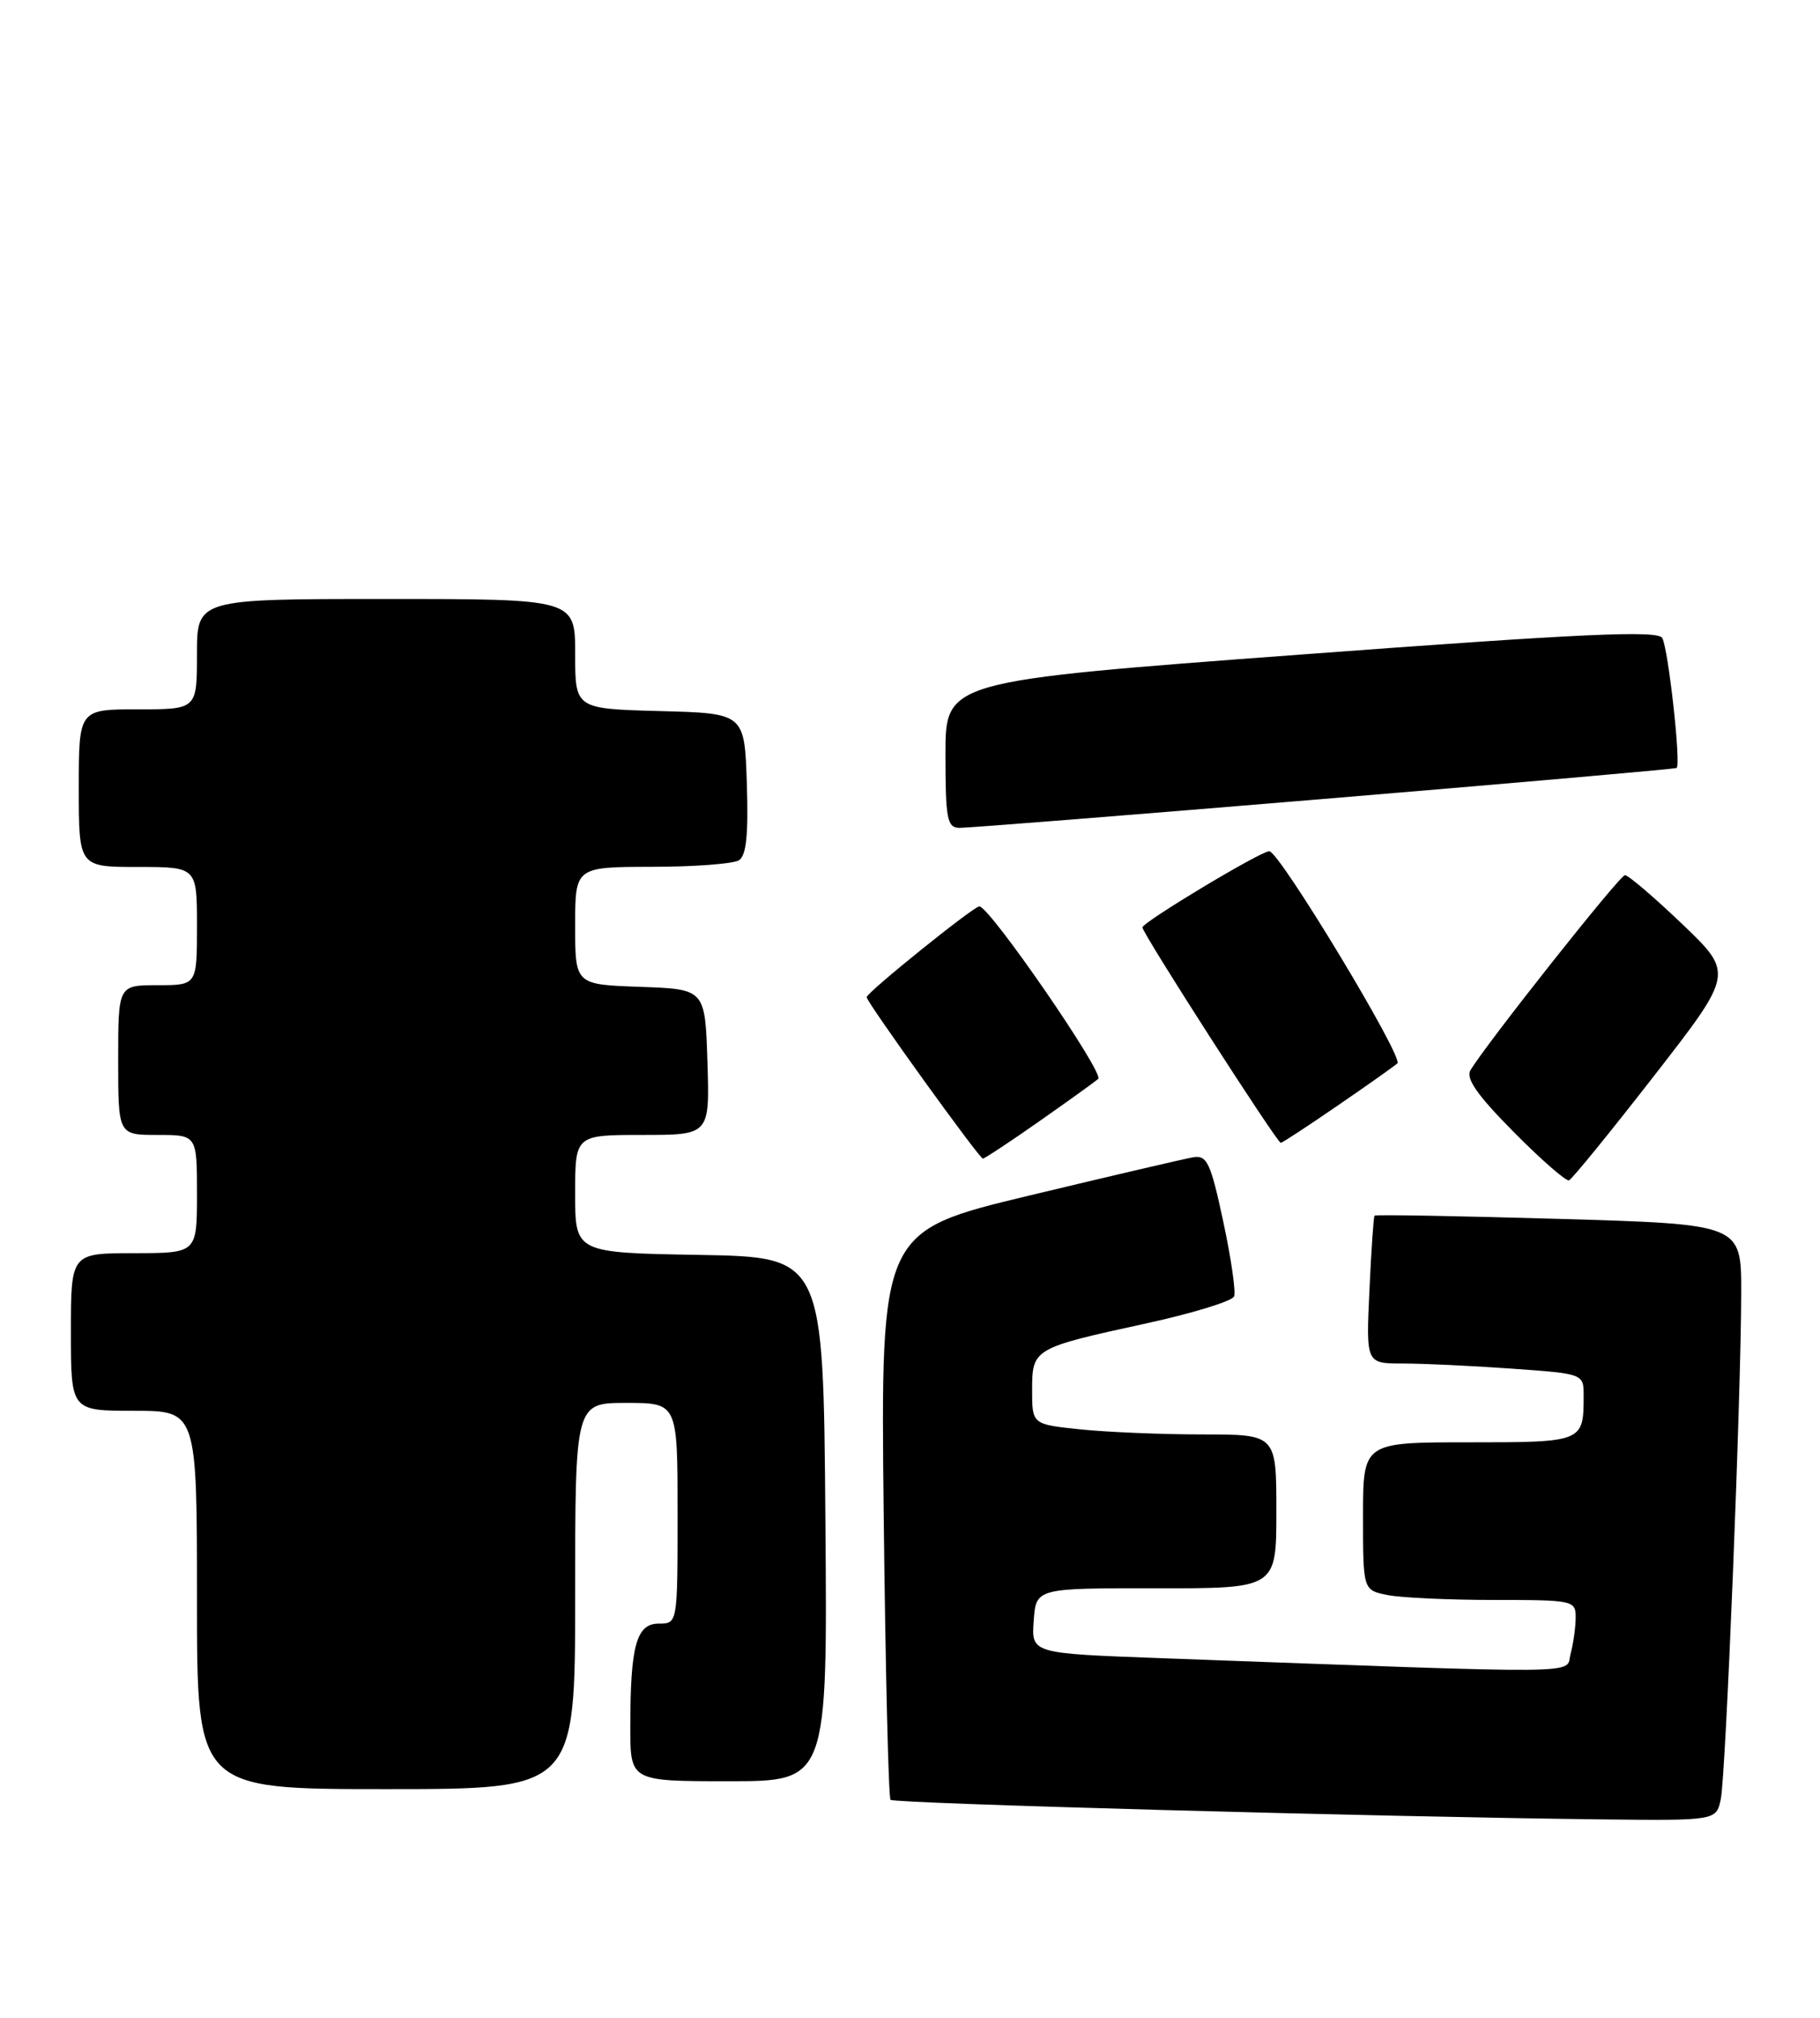 <?xml version="1.0" encoding="UTF-8" standalone="no"?>
<!DOCTYPE svg PUBLIC "-//W3C//DTD SVG 1.1//EN" "http://www.w3.org/Graphics/SVG/1.1/DTD/svg11.dtd" >
<svg xmlns="http://www.w3.org/2000/svg" xmlns:xlink="http://www.w3.org/1999/xlink" version="1.1" viewBox="0 0 231 256">
 <g >
 <path fill="currentColor"
d=" M 218.41 228.25 C 219.05 225.12 220.99 176.93 221.00 163.91 C 221.00 155.32 221.00 155.32 197.85 154.65 C 185.11 154.28 174.59 154.09 174.46 154.24 C 174.34 154.38 174.04 158.66 173.81 163.75 C 173.38 173.00 173.38 173.00 178.04 173.00 C 180.60 173.00 186.81 173.29 191.85 173.65 C 201.00 174.30 201.00 174.30 201.00 177.07 C 201.00 182.98 200.95 183.00 186.39 183.00 C 173.00 183.00 173.00 183.00 173.00 192.38 C 173.00 201.75 173.00 201.75 176.12 202.38 C 177.84 202.72 183.92 203.00 189.62 203.00 C 199.72 203.00 200.00 203.06 199.99 205.25 C 199.98 206.49 199.69 208.56 199.34 209.85 C 198.64 212.46 202.83 212.42 147.20 210.38 C 130.90 209.78 130.90 209.78 131.20 205.64 C 131.50 201.50 131.50 201.50 146.75 201.52 C 162.00 201.54 162.00 201.54 162.00 191.77 C 162.00 182.00 162.00 182.00 152.65 182.00 C 147.50 182.00 140.53 181.71 137.15 181.36 C 131.00 180.72 131.00 180.72 131.00 176.39 C 131.00 171.12 131.13 171.04 145.36 167.94 C 151.34 166.64 156.42 165.08 156.64 164.48 C 156.87 163.88 156.25 159.59 155.25 154.95 C 153.67 147.57 153.20 146.54 151.47 146.83 C 150.39 147.01 141.01 149.20 130.63 151.69 C 111.77 156.22 111.77 156.22 112.16 192.05 C 112.38 211.76 112.77 228.10 113.03 228.36 C 113.50 228.83 175.15 230.52 203.17 230.84 C 217.84 231.00 217.84 231.00 218.41 228.25 Z  M 73.00 202.50 C 73.00 178.00 73.00 178.00 79.50 178.00 C 86.00 178.00 86.00 178.00 86.00 192.00 C 86.00 206.00 86.00 206.00 83.62 206.00 C 80.77 206.00 80.00 208.79 80.00 219.13 C 80.00 226.00 80.00 226.00 92.51 226.00 C 105.03 226.00 105.03 226.00 104.76 192.75 C 104.50 159.50 104.50 159.50 88.75 159.22 C 73.00 158.95 73.00 158.95 73.00 151.47 C 73.00 144.00 73.00 144.00 81.54 144.00 C 90.08 144.00 90.08 144.00 89.79 134.75 C 89.50 125.50 89.50 125.50 81.25 125.21 C 73.00 124.92 73.00 124.92 73.00 117.46 C 73.00 110.00 73.00 110.00 82.75 109.98 C 88.11 109.98 93.08 109.60 93.79 109.15 C 94.73 108.56 95.00 105.87 94.79 99.42 C 94.50 90.50 94.50 90.50 83.75 90.22 C 73.00 89.93 73.00 89.93 73.00 82.97 C 73.00 76.00 73.00 76.00 49.00 76.00 C 25.00 76.00 25.00 76.00 25.00 83.00 C 25.00 90.00 25.00 90.00 17.50 90.00 C 10.00 90.00 10.00 90.00 10.00 100.00 C 10.00 110.00 10.00 110.00 17.50 110.00 C 25.00 110.00 25.00 110.00 25.00 117.50 C 25.00 125.00 25.00 125.00 20.00 125.00 C 15.00 125.00 15.00 125.00 15.00 134.50 C 15.00 144.00 15.00 144.00 20.00 144.00 C 25.00 144.00 25.00 144.00 25.00 151.50 C 25.00 159.00 25.00 159.00 17.00 159.00 C 9.00 159.00 9.00 159.00 9.00 169.00 C 9.00 179.00 9.00 179.00 17.00 179.00 C 25.00 179.00 25.00 179.00 25.00 203.00 C 25.00 227.00 25.00 227.00 49.00 227.00 C 73.00 227.00 73.00 227.00 73.00 202.50 Z  M 209.94 136.50 C 220.05 123.50 220.05 123.50 213.52 117.25 C 209.92 113.81 206.65 111.02 206.24 111.04 C 205.56 111.07 188.65 132.42 186.64 135.78 C 186.01 136.83 187.51 138.97 192.12 143.62 C 195.60 147.14 198.77 149.90 199.14 149.76 C 199.52 149.62 204.38 143.65 209.94 136.50 Z  M 131.82 142.33 C 135.49 139.76 138.90 137.31 139.39 136.89 C 140.20 136.19 125.60 115.00 124.30 115.00 C 123.57 115.00 110.00 125.93 110.00 126.52 C 110.00 127.16 124.29 147.00 124.75 147.00 C 124.97 147.00 128.15 144.90 131.82 142.33 Z  M 169.70 140.33 C 173.44 137.77 176.89 135.33 177.36 134.92 C 178.20 134.20 162.37 108.00 161.10 108.00 C 160.00 108.00 145.00 117.01 145.00 117.67 C 145.00 118.42 162.08 145.00 162.56 145.00 C 162.75 145.00 165.96 142.90 169.70 140.33 Z  M 168.00 101.37 C 192.48 99.33 212.64 97.56 212.80 97.44 C 213.39 97.03 211.73 82.19 210.97 80.94 C 210.35 79.95 200.90 80.38 165.09 83.05 C 120.00 86.41 120.00 86.41 120.00 95.70 C 120.00 103.88 120.21 105.00 121.75 105.04 C 122.71 105.06 143.52 103.41 168.00 101.37 Z "/>
</g>
</svg>